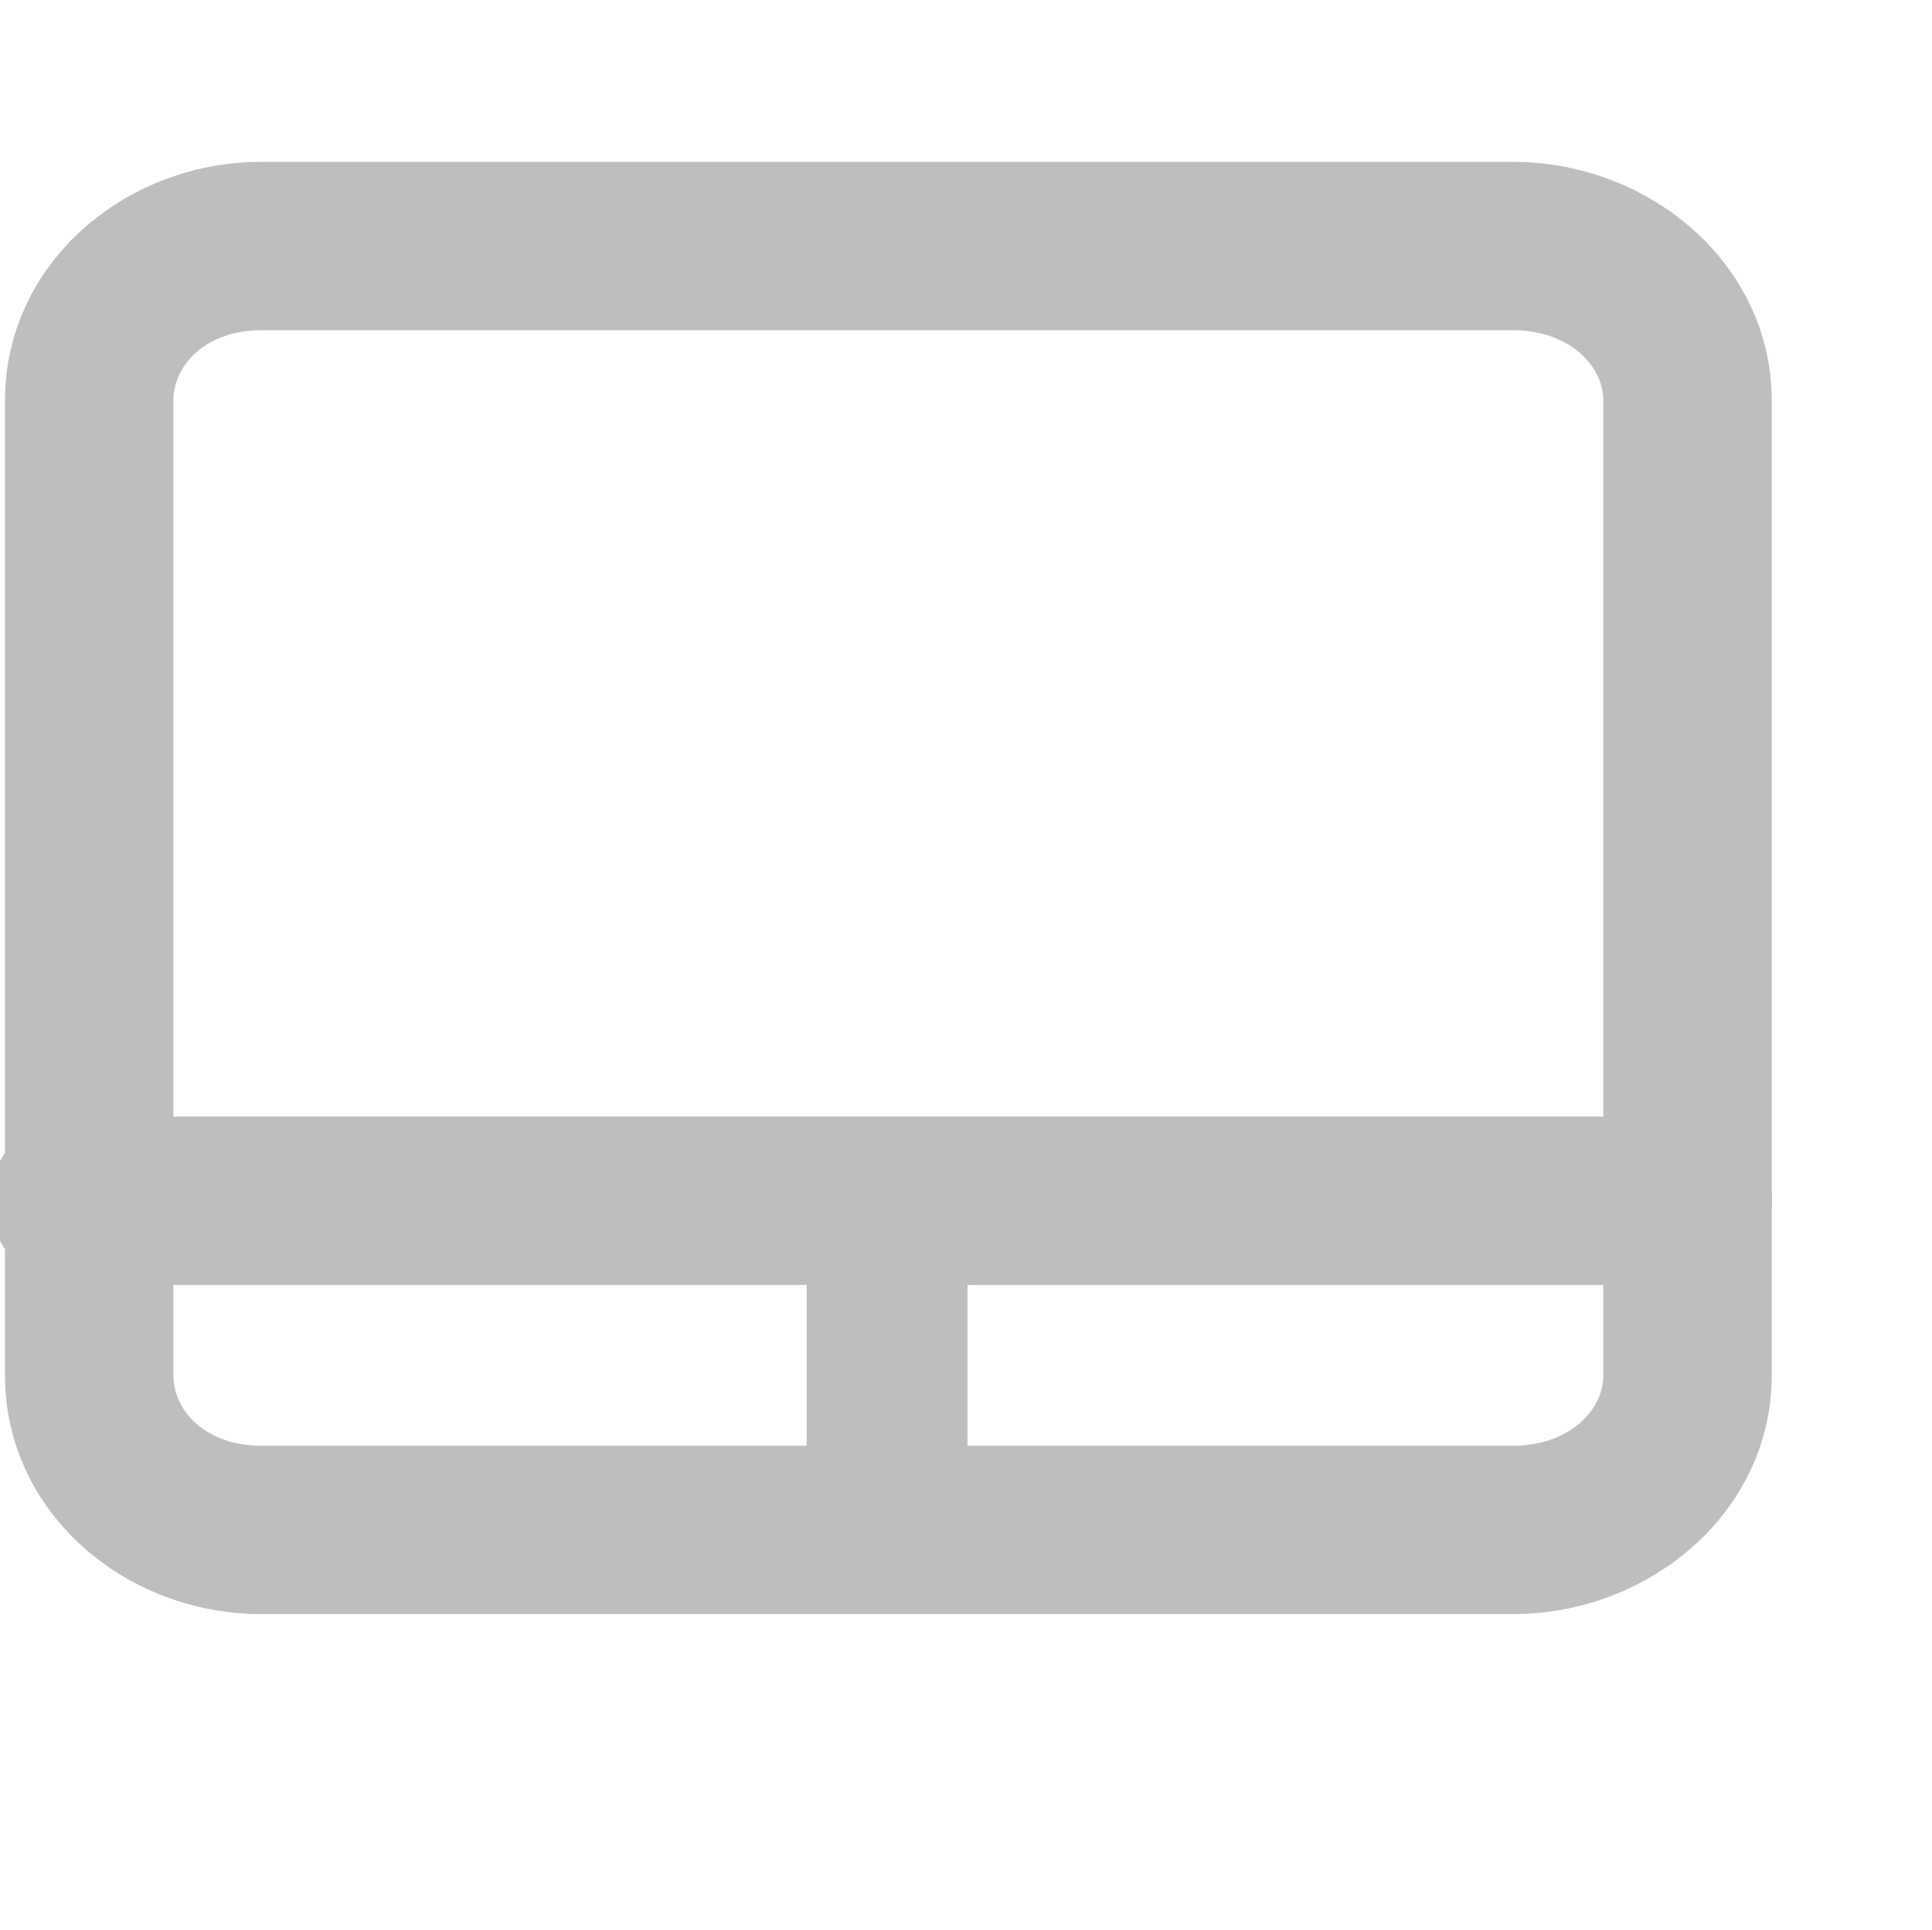<?xml version="1.0" encoding="UTF-8" standalone="no"?>
<!-- Created with Inkscape (http://www.inkscape.org/) -->

<svg
   xmlns:svg="http://www.w3.org/2000/svg"
   xmlns="http://www.w3.org/2000/svg"
   version="1.1"
   width="24.024"
   height="24"
   id="svg7384">
  <title
     id="title9167">Moblin Icon Theme</title>
  <defs
     id="defs7386" />
  <g
     transform="translate(-410,-230)"
     id="layer3" />
  <g
     transform="translate(-410,-230)"
     id="layer5" />
  <g
     transform="translate(-410,-230)"
     id="layer7" />
  <g
     transform="translate(-410,-230)"
     id="layer2" />
  <g
     transform="translate(-410,-230)"
     id="layer8" />
  <g
     transform="translate(-410,-1182.362)"
     id="layer1">
    <rect
       width="24"
       height="24"
       x="-1206.362"
       y="410.024"
       transform="matrix(0,-1,1,0,0,0)"
       id="rect7909-1"
       style="opacity:0;fill:#ffffff;fill-opacity:1;stroke:none;display:inline" />
    <path
       d="m 413.25,1184.375 c -1.699,0 -3.188,1.27 -3.188,2.969 l 0,12.125 c 0,1.698 1.489,2.969 3.188,2.969 l 15.562,0 c 1.699,0 3.219,-1.27 3.219,-2.969 l 0,-12.125 c 0,-1.698 -1.52,-2.969 -3.219,-2.969 l -15.562,0 z m 0,2.094 15.562,0 c 0.688,0 1.125,0.432 1.125,0.875 l 0,12.125 c 0,0.443 -0.437,0.875 -1.125,0.875 l -15.562,0 c -0.688,0 -1.094,-0.432 -1.094,-0.875 l 0,-12.125 c 0,-0.443 0.406,-0.875 1.094,-0.875 z"
       id="rect7921-7"
       style="font-size:medium;font-style:normal;font-variant:normal;font-weight:normal;font-stretch:normal;text-indent:0;text-align:start;text-decoration:none;line-height:normal;letter-spacing:normal;word-spacing:normal;text-transform:none;direction:ltr;block-progression:tb;writing-mode:lr-tb;text-anchor:start;color:#000000;fill:#bebebe;fill-opacity:1;stroke:none;stroke-width:2.098;marker:none;visibility:visible;display:inline;overflow:visible;enable-background:accumulate;font-family:Bitstream Vera Sans;-inkscape-font-specification:Bitstream Vera Sans" />
    <path
       d="m 410.844,1196.25 a 1.053,1.053 0 1 0 0.219,2.094 l 19.844,0 a 1.05,1.05 0 1 0 0,-2.094 l -19.844,0 a 1.05,1.05 0 0 0 -0.219,0 z"
       id="path7923-8"
       style="font-size:medium;font-style:normal;font-variant:normal;font-weight:normal;font-stretch:normal;text-indent:0;text-align:start;text-decoration:none;line-height:normal;letter-spacing:normal;word-spacing:normal;text-transform:none;direction:ltr;block-progression:tb;writing-mode:lr-tb;text-anchor:start;color:#000000;fill:#bebebe;fill-opacity:1;stroke:none;stroke-width:2.099;marker:none;visibility:visible;display:inline;overflow:visible;enable-background:accumulate;font-family:Bitstream Vera Sans;-inkscape-font-specification:Bitstream Vera Sans" />
    <path
       d="m 420.906,1196.281 a 1,1 0 0 0 -0.875,1 l 0,4.094 a 1,1 0 1 0 2,0 l 0,-4.094 a 1,1 0 0 0 -1.125,-1 z"
       id="path7925-7"
       style="font-size:medium;font-style:normal;font-variant:normal;font-weight:normal;font-stretch:normal;text-indent:0;text-align:start;text-decoration:none;line-height:normal;letter-spacing:normal;word-spacing:normal;text-transform:none;direction:ltr;block-progression:tb;writing-mode:lr-tb;text-anchor:start;color:#000000;fill:#bebebe;fill-opacity:1;stroke:none;stroke-width:2;marker:none;visibility:visible;display:inline;overflow:visible;enable-background:accumulate;font-family:Bitstream Vera Sans;-inkscape-font-specification:Bitstream Vera Sans" />
  </g>
  <g
     transform="translate(-410,-230)"
     id="layer11" />
  <g
     transform="translate(-410,-230)"
     id="layer4" />
  <g
     transform="translate(-410,-230)"
     id="layer12" />
  <g
     transform="translate(-410,-230)"
     id="layer9" />
  <g
     transform="translate(-410,-230)"
     id="layer10" />
  <g
     transform="translate(-410,-230)"
     id="layer6" />
</svg>
